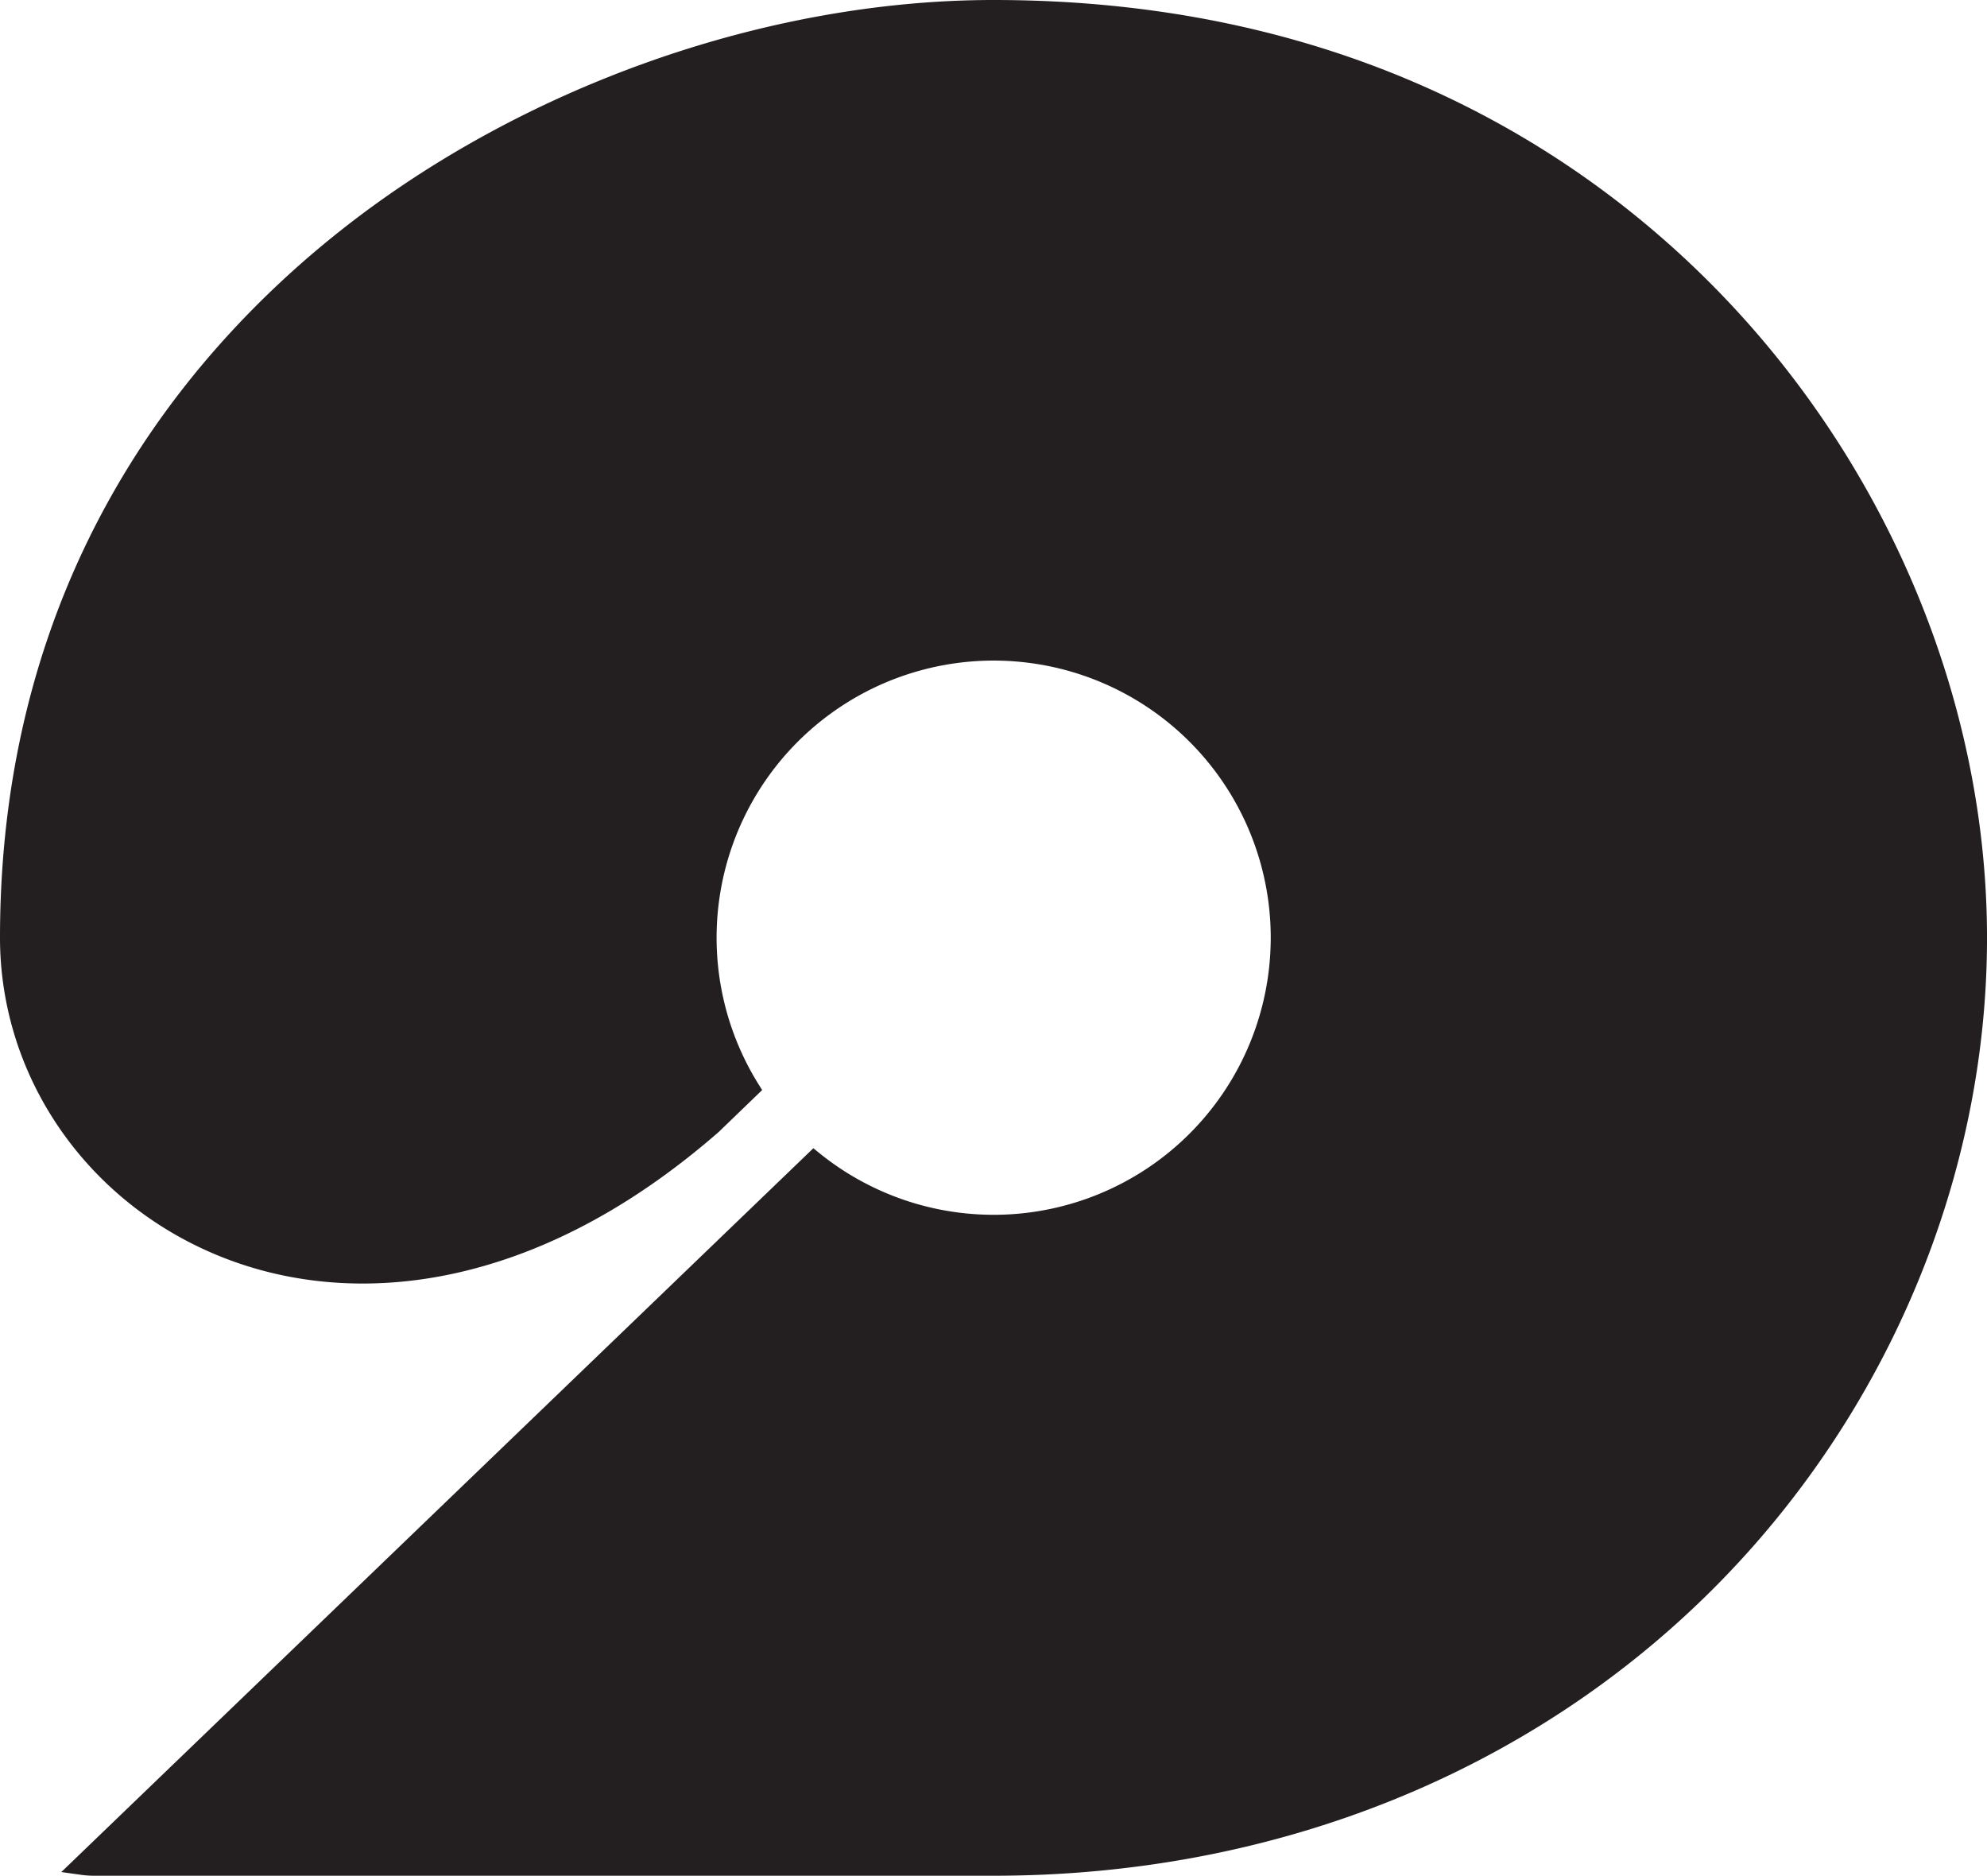 <svg xmlns="http://www.w3.org/2000/svg" width="112.5mm" height="106.185mm" viewBox="0 0 318.897 300.997">
  <title>9</title>
  <path d="M277.714,48.771C256.839,26.522,219.379,0,159.464,0,123.03,0,83.78,13.887,54.469,37.149,29.7,56.809.137,92.364,0,150.1v.4c.014,22.053,13.589,41.993,34.583,50.8,12.389,5.2,26.405,6.071,40.534,2.532,13.8-3.458,27.3-10.915,40.228-22.184l6.973-6.73-.546-.872a44.467,44.467,0,1,1,9.793,11.042l-1.029-.832L9.84,300.406l3.054.428a15.092,15.092,0,0,0,2.121.163H159.464c44.942,0,86.06-16.455,115.781-46.334C302.986,226.772,318.9,188.806,318.9,150.5,318.9,113.746,303.887,76.667,277.714,48.771Z" fill="#231f20"/>
</svg>
